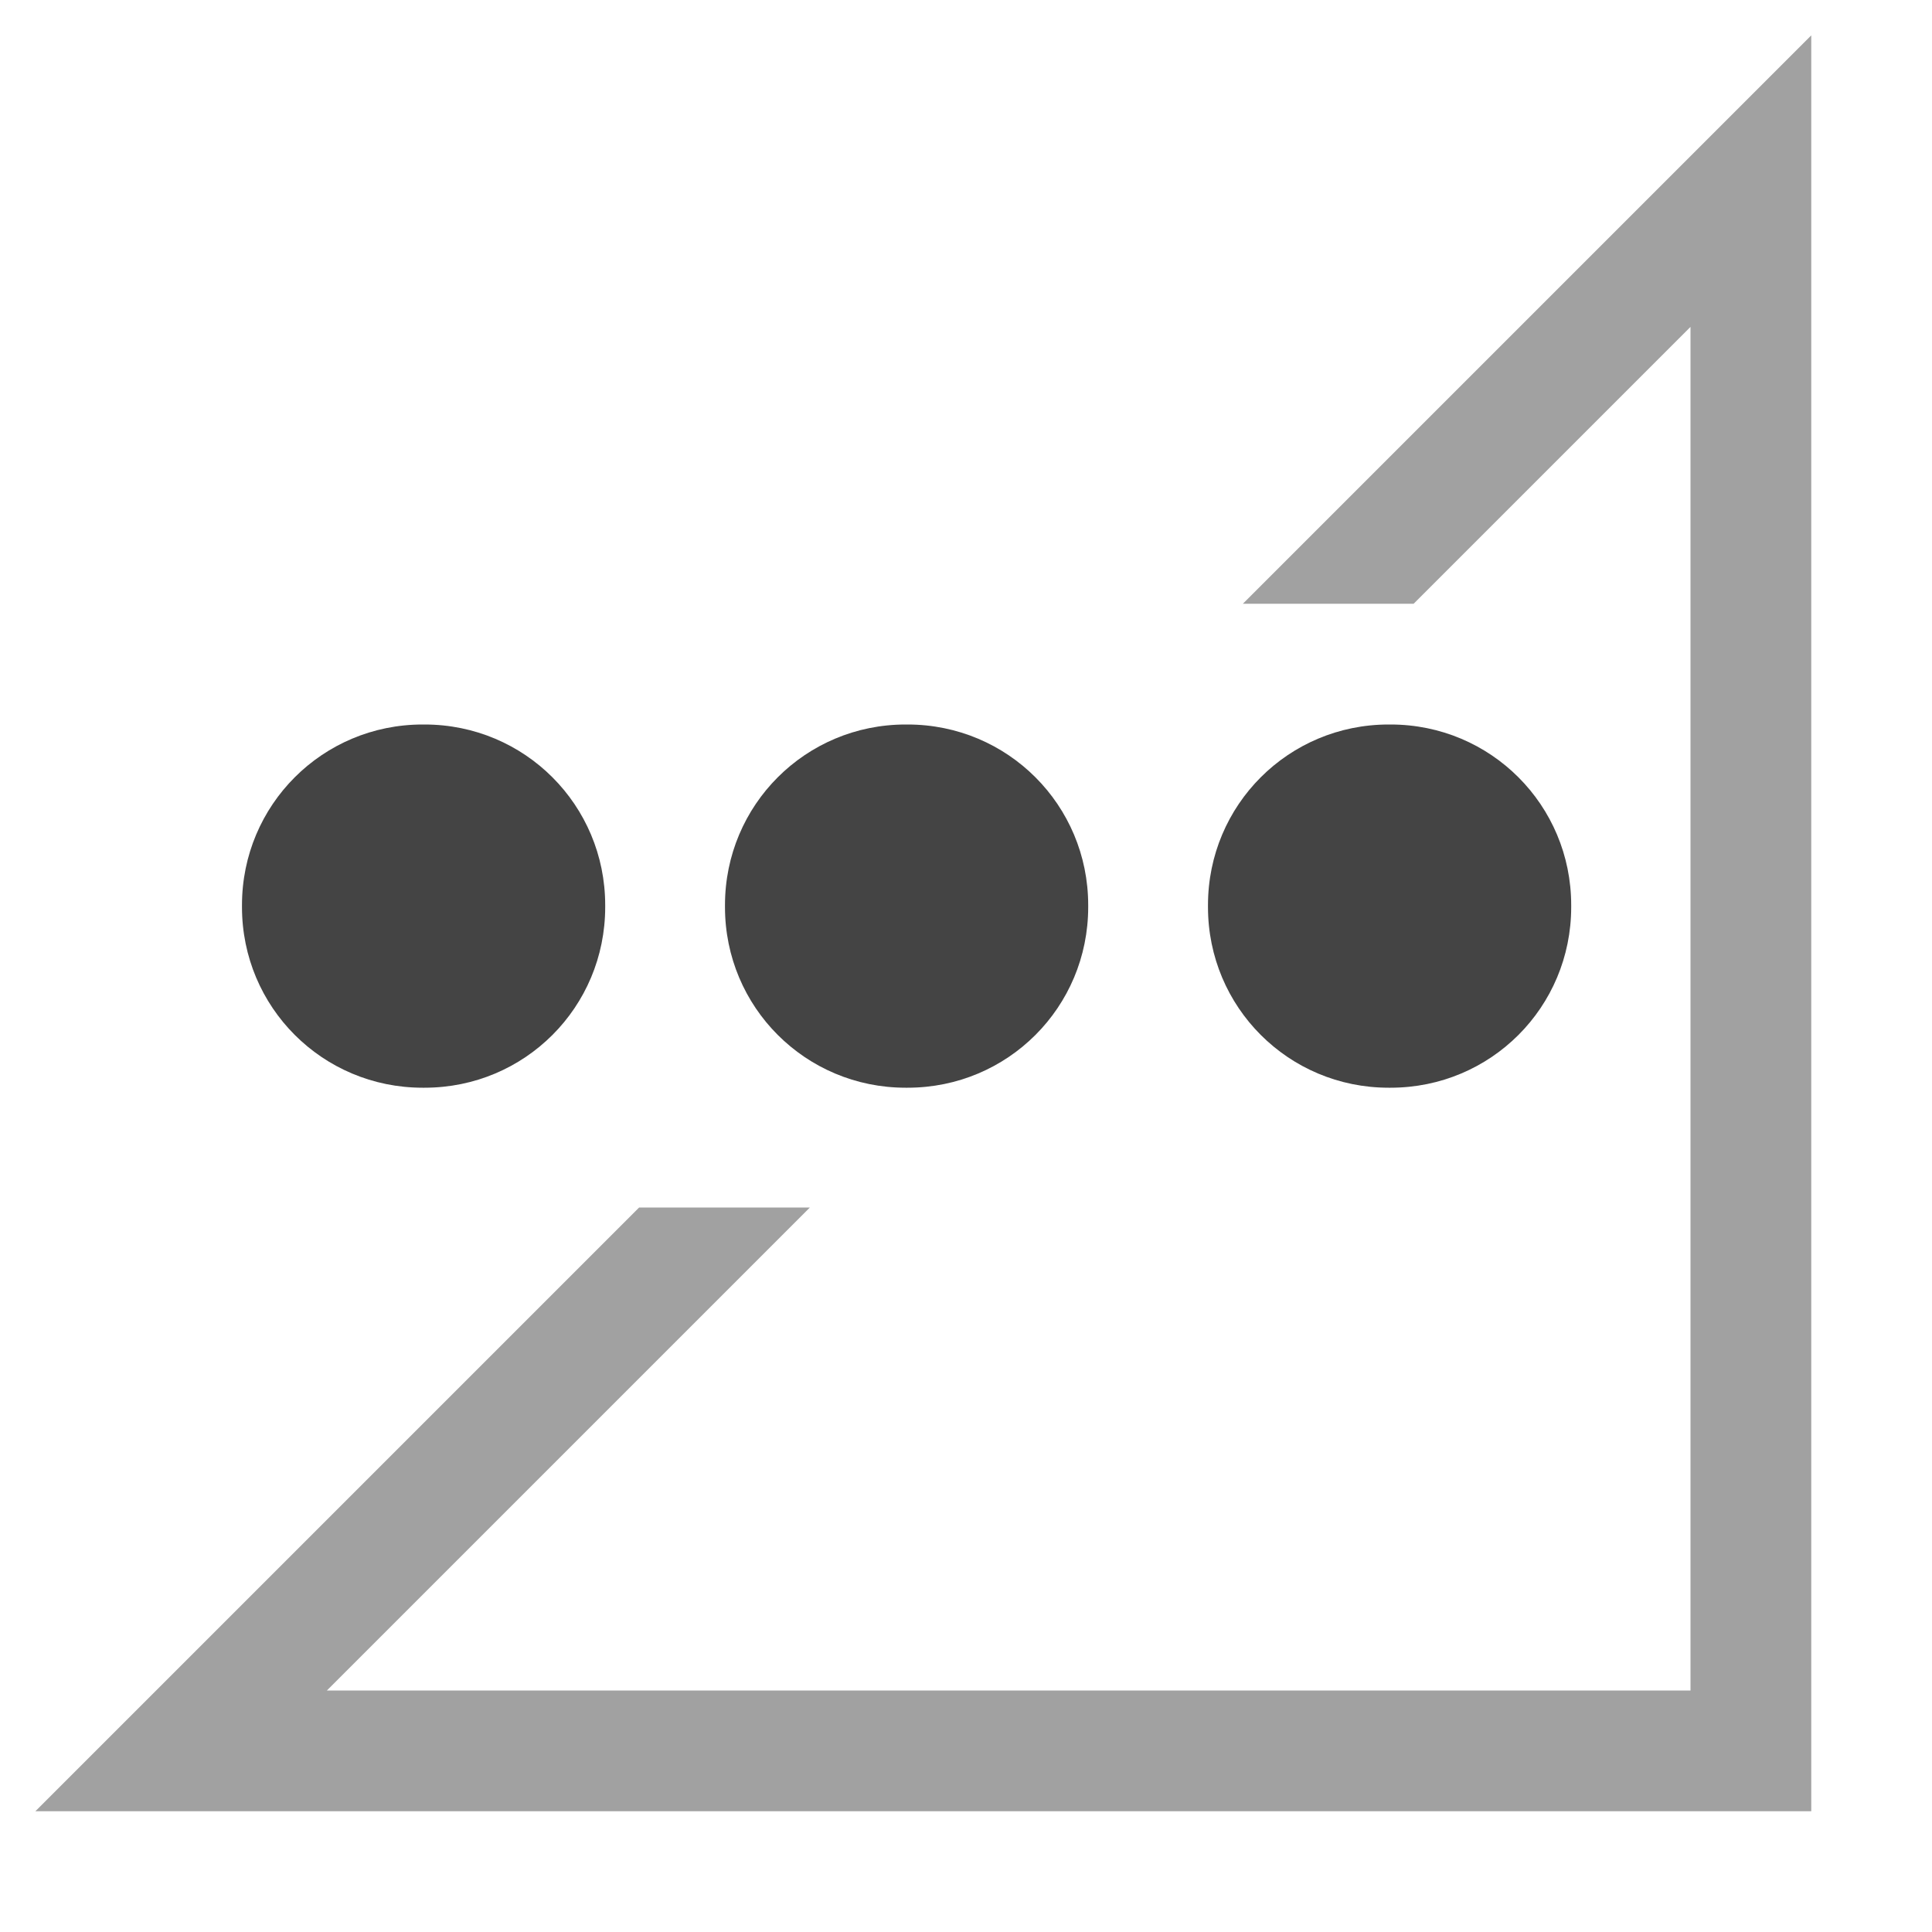 <svg height="16" width="16" xmlns="http://www.w3.org/2000/svg">
  <g fill="#444444">
    <path d="m15 .293-4.707 4.707h1.414l2.293-2.293v11.293h-11.293l4-4h-1.414l-4.146 4.146-.854.854h14.707z" opacity=".5"/>
    <path d="m3.5 6c-.829 0-1.496.667-1.496 1.496v.016c0 .829.667 1.496 1.496 1.496h.016c.83 0 1.496-.667 1.496-1.496v-.016c0-.829-.667-1.496-1.496-1.496zm4 0c-.829 0-1.496.667-1.496 1.496v.016c0 .829.667 1.496 1.496 1.496h.016c.83 0 1.496-.667 1.496-1.496v-.016c0-.829-.667-1.496-1.496-1.496zm4 0c-.829 0-1.496.667-1.496 1.496v.016c0 .829.667 1.496 1.496 1.496h.016c.83 0 1.496-.667 1.496-1.496v-.016c0-.829-.667-1.496-1.496-1.496z" display="block"/>
  </g>
</svg>
